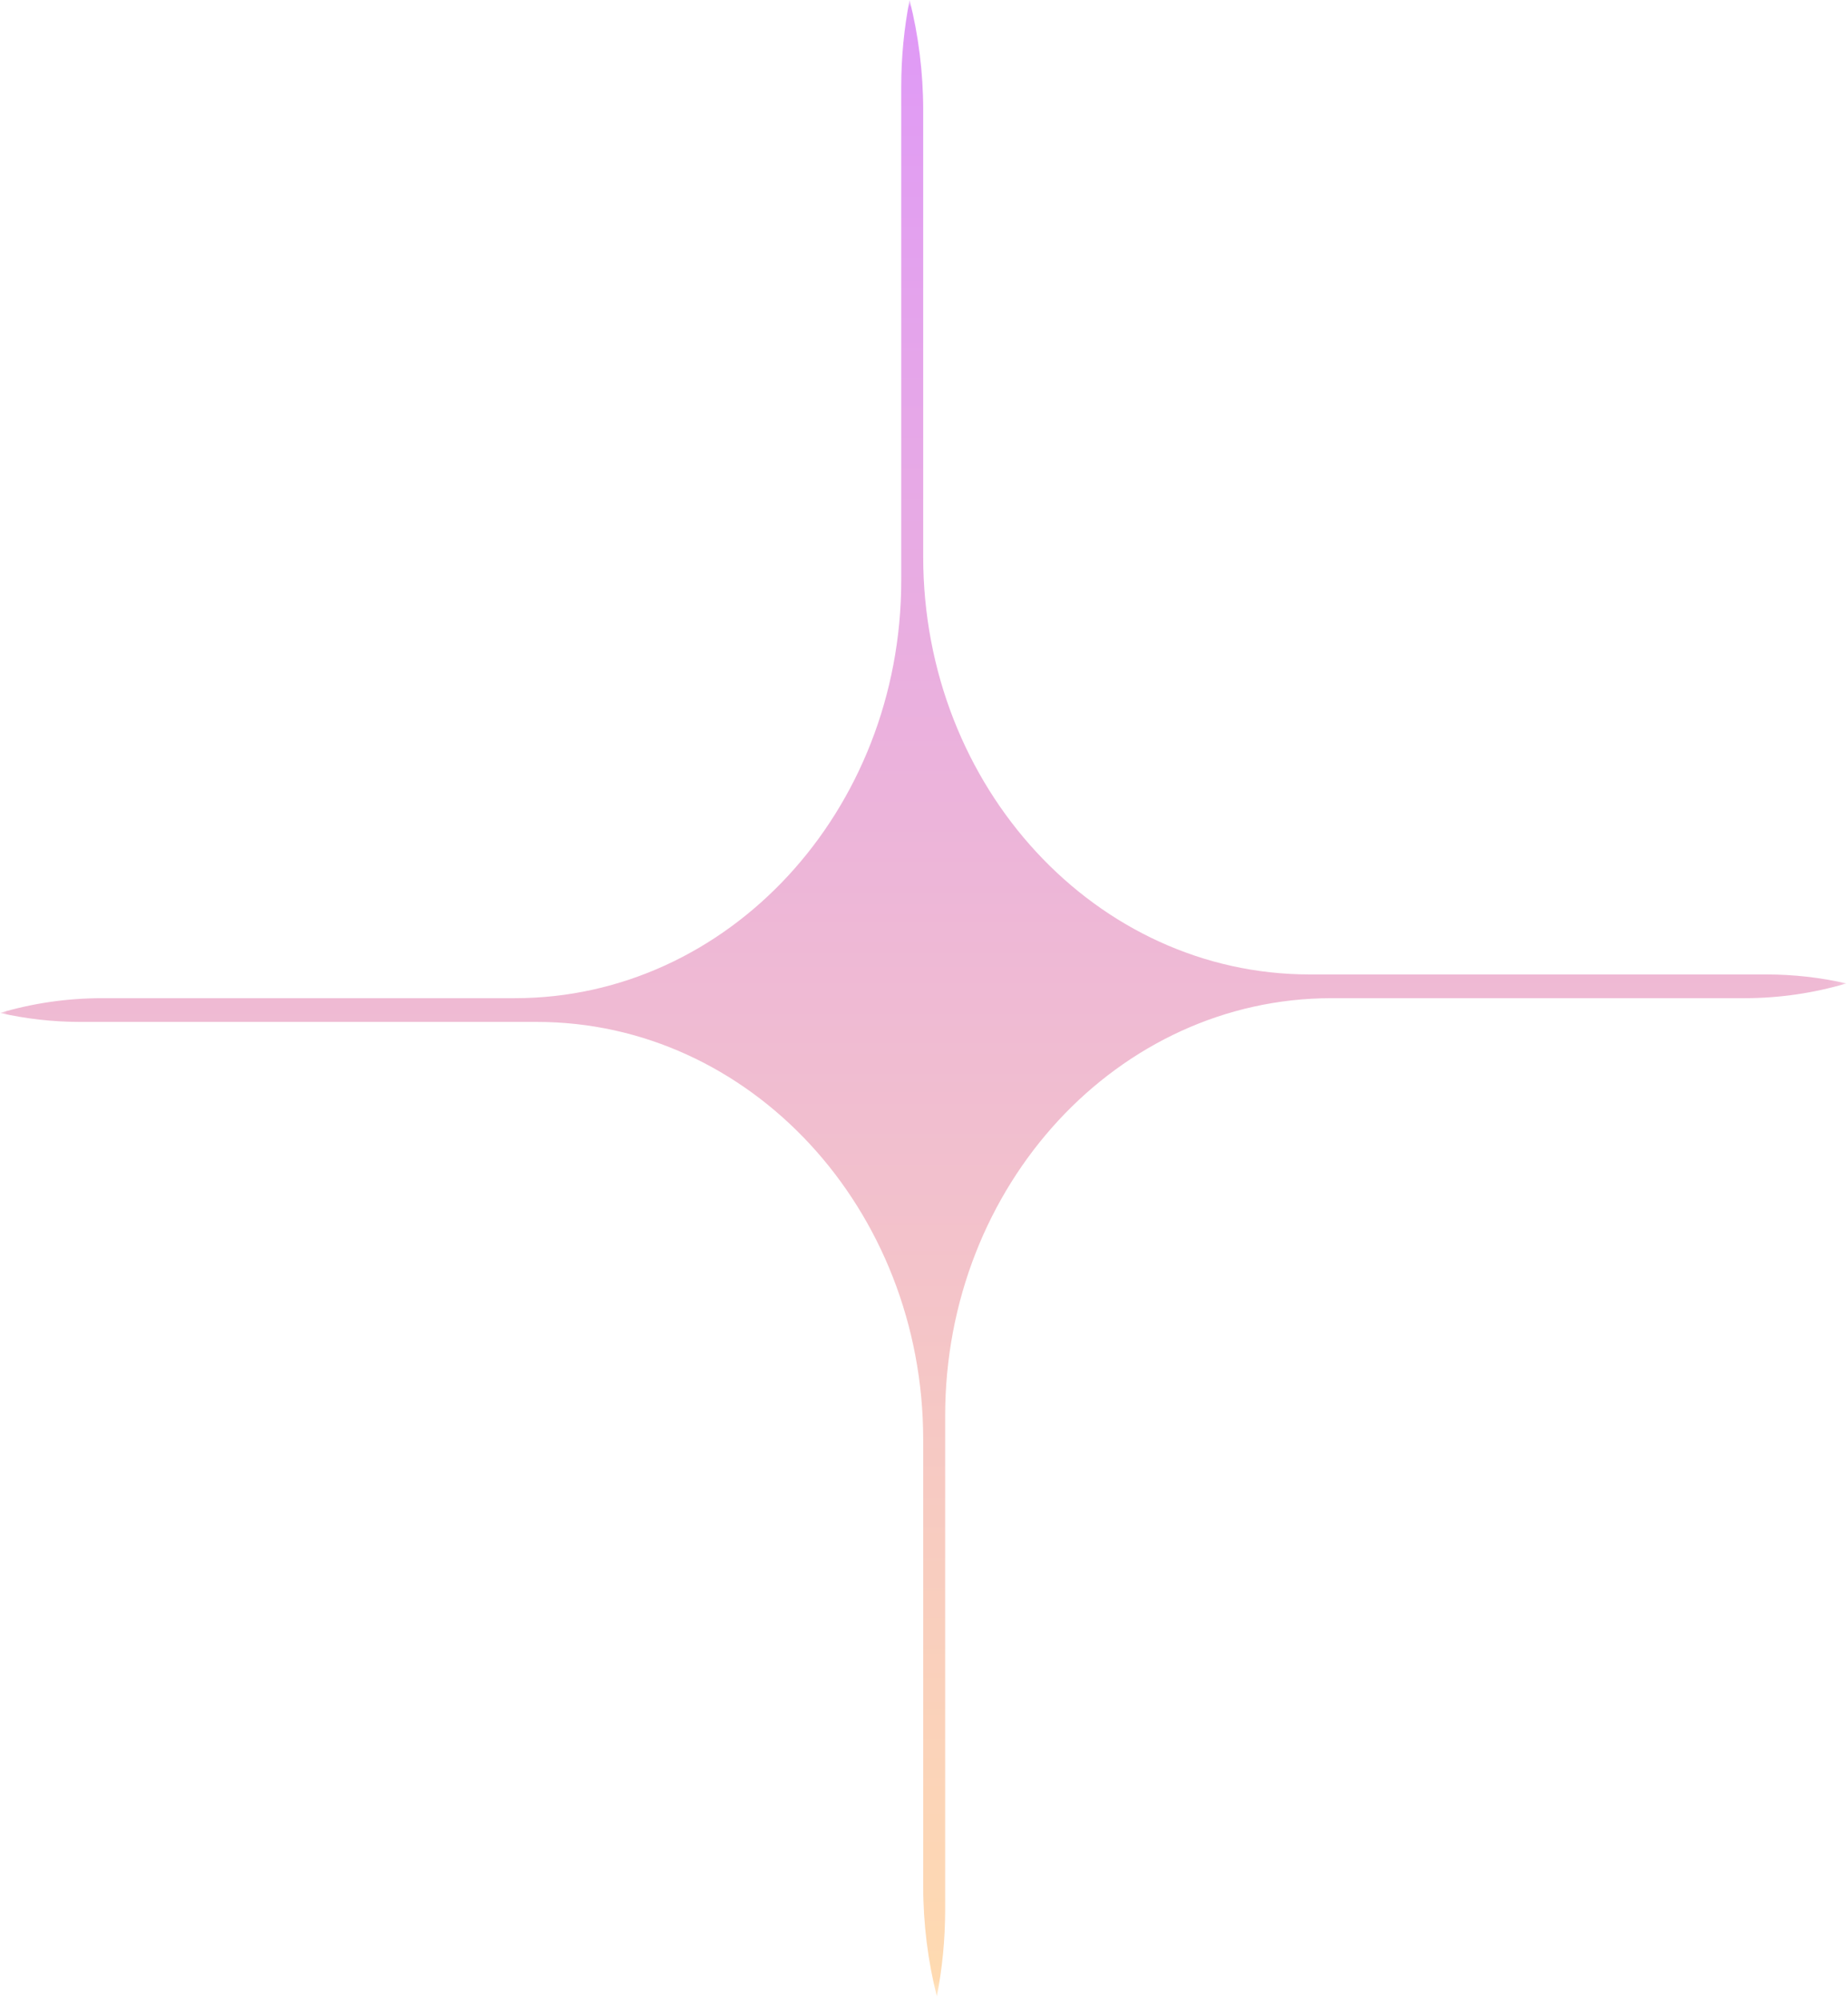 <svg width="134" height="145" viewBox="0 0 134 145" fill="none" xmlns="http://www.w3.org/2000/svg">
<g clip-path="url(#clip0_118_84)">
<mask id="mask0_118_84" style="mask-type:luminance" maskUnits="userSpaceOnUse" x="0" y="0" width="134" height="145">
<path d="M133.884 0H0V144.724H133.884V0Z" fill="white"/>
</mask>
<g mask="url(#mask0_118_84)">
<path fill-rule="evenodd" clip-rule="evenodd" d="M133.884 71.293C131.526 71.99 129.044 72.362 126.481 72.362H96.553C81.078 72.362 68.534 85.922 68.534 102.648V138.442C68.534 140.595 68.326 142.697 67.931 144.724C67.286 142.174 66.942 139.491 66.942 136.721V104.37C66.942 87.642 54.398 74.083 38.924 74.083H5.811C3.819 74.083 1.875 73.858 0 73.431C2.358 72.734 4.841 72.362 7.403 72.362H37.332C52.806 72.362 65.35 58.802 65.35 42.075V6.282C65.35 4.128 65.558 2.027 65.954 0C66.598 2.549 66.942 5.233 66.942 8.003V40.354C66.942 57.081 79.486 70.641 94.961 70.641H128.073C130.065 70.641 132.009 70.866 133.884 71.293Z" fill="url(#paint0_linear_118_84)"/>
</g>
</g>
<defs>
<linearGradient id="paint0_linear_118_84" x1="66.942" y1="0" x2="66.942" y2="144.724" gradientUnits="userSpaceOnUse">
<stop stop-color="#DF99F7"/>
<stop offset="1" stop-color="#FFDBB0"/>
</linearGradient>
<clipPath id="clip0_118_84">
<rect width="133.884" height="144.724" fill="white"/>
</clipPath>
</defs>
</svg>
